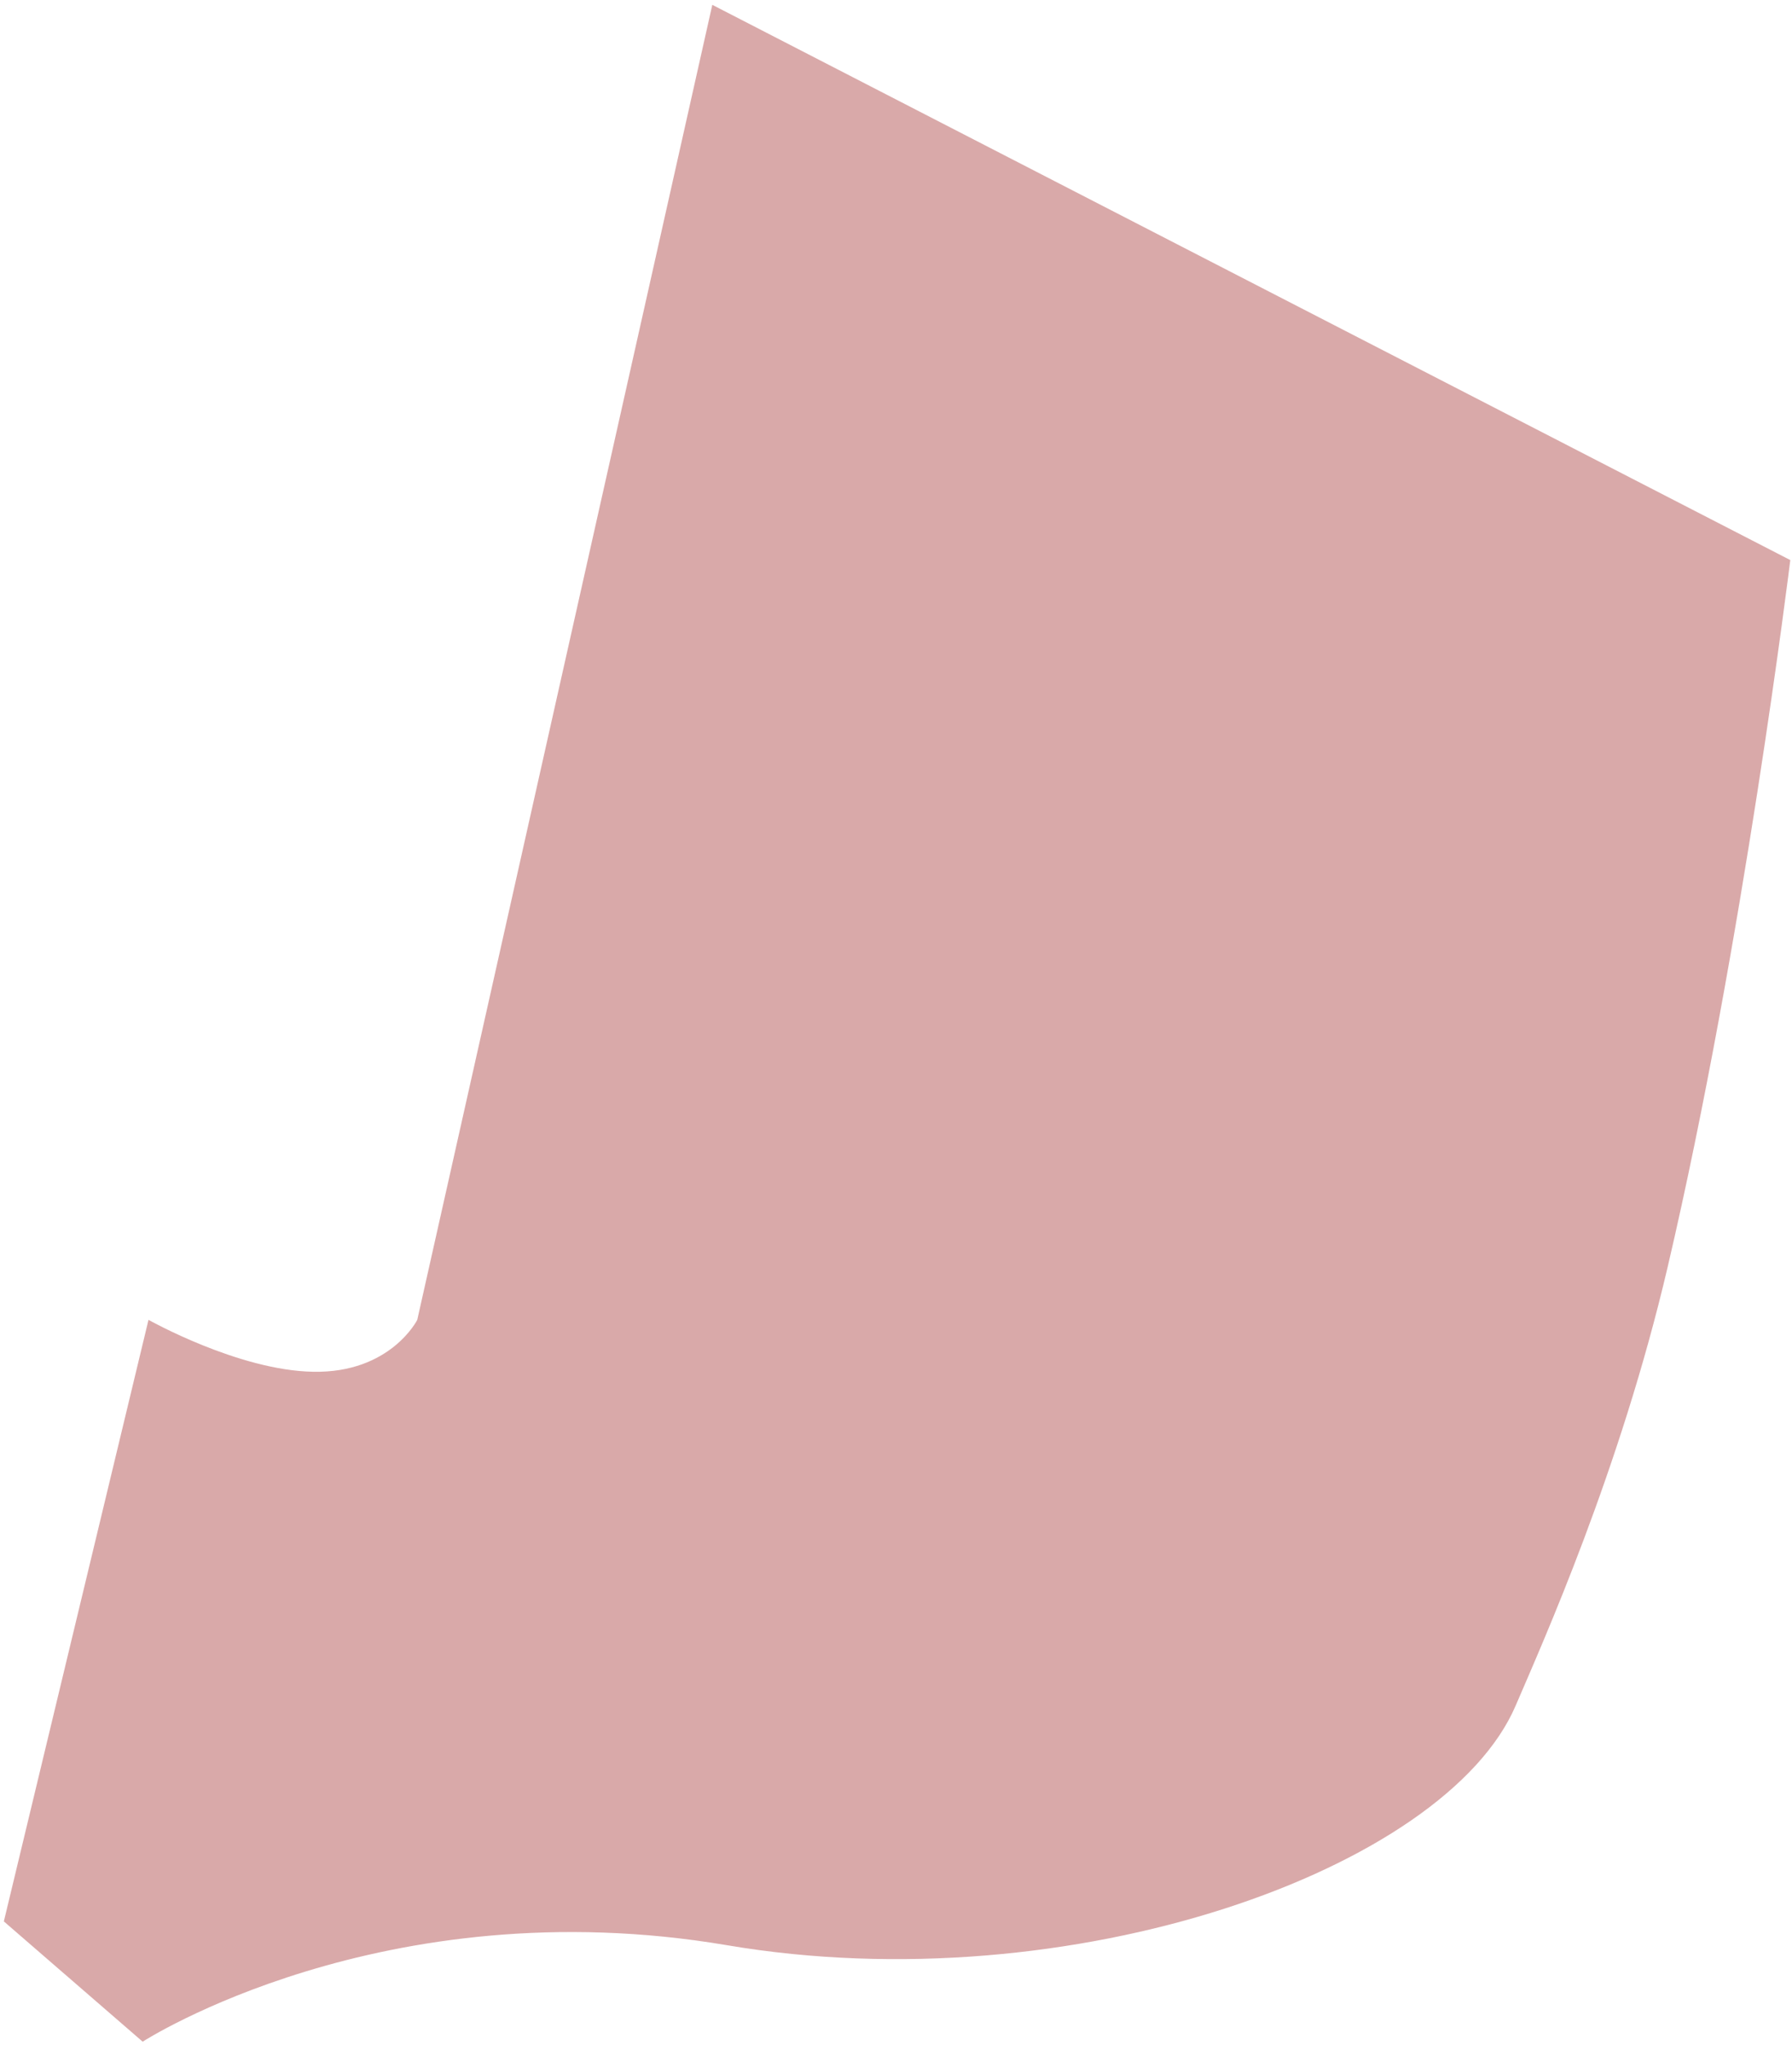 <?xml version="1.0" encoding="utf-8"?>
<!-- Generator: Adobe Illustrator 16.0.0, SVG Export Plug-In . SVG Version: 6.00 Build 0)  -->
<!DOCTYPE svg PUBLIC "-//W3C//DTD SVG 1.1//EN" "http://www.w3.org/Graphics/SVG/1.1/DTD/svg11.dtd">
<svg version="1.1" id="Layer_1" xmlns="http://www.w3.org/2000/svg" xmlns:xlink="http://www.w3.org/1999/xlink" x="0px" y="0px"
	 width="334.54px" height="381.593px" viewBox="0 0 334.54 381.593" enable-background="new 0 0 334.54 381.593"
	 xml:space="preserve">
<path fill="#D9A9A9" d="M0.718,358.578l27.004-112.263c0,0,16.81,9.458,30.735,9.686c14.444,0.285,19.438-9.681,19.438-9.681
	L132.977,0.902l201.243,103.62c0,0-8.762,71.57-22.905,131.98c-8.89,37.963-23.308,70.021-28.363,81.806
	c-13.095,30.542-82.892,55.627-147.242,44.711c-64.357-10.903-109.077,18.004-109.077,18.004L0.718,358.578z"/>
</svg>
